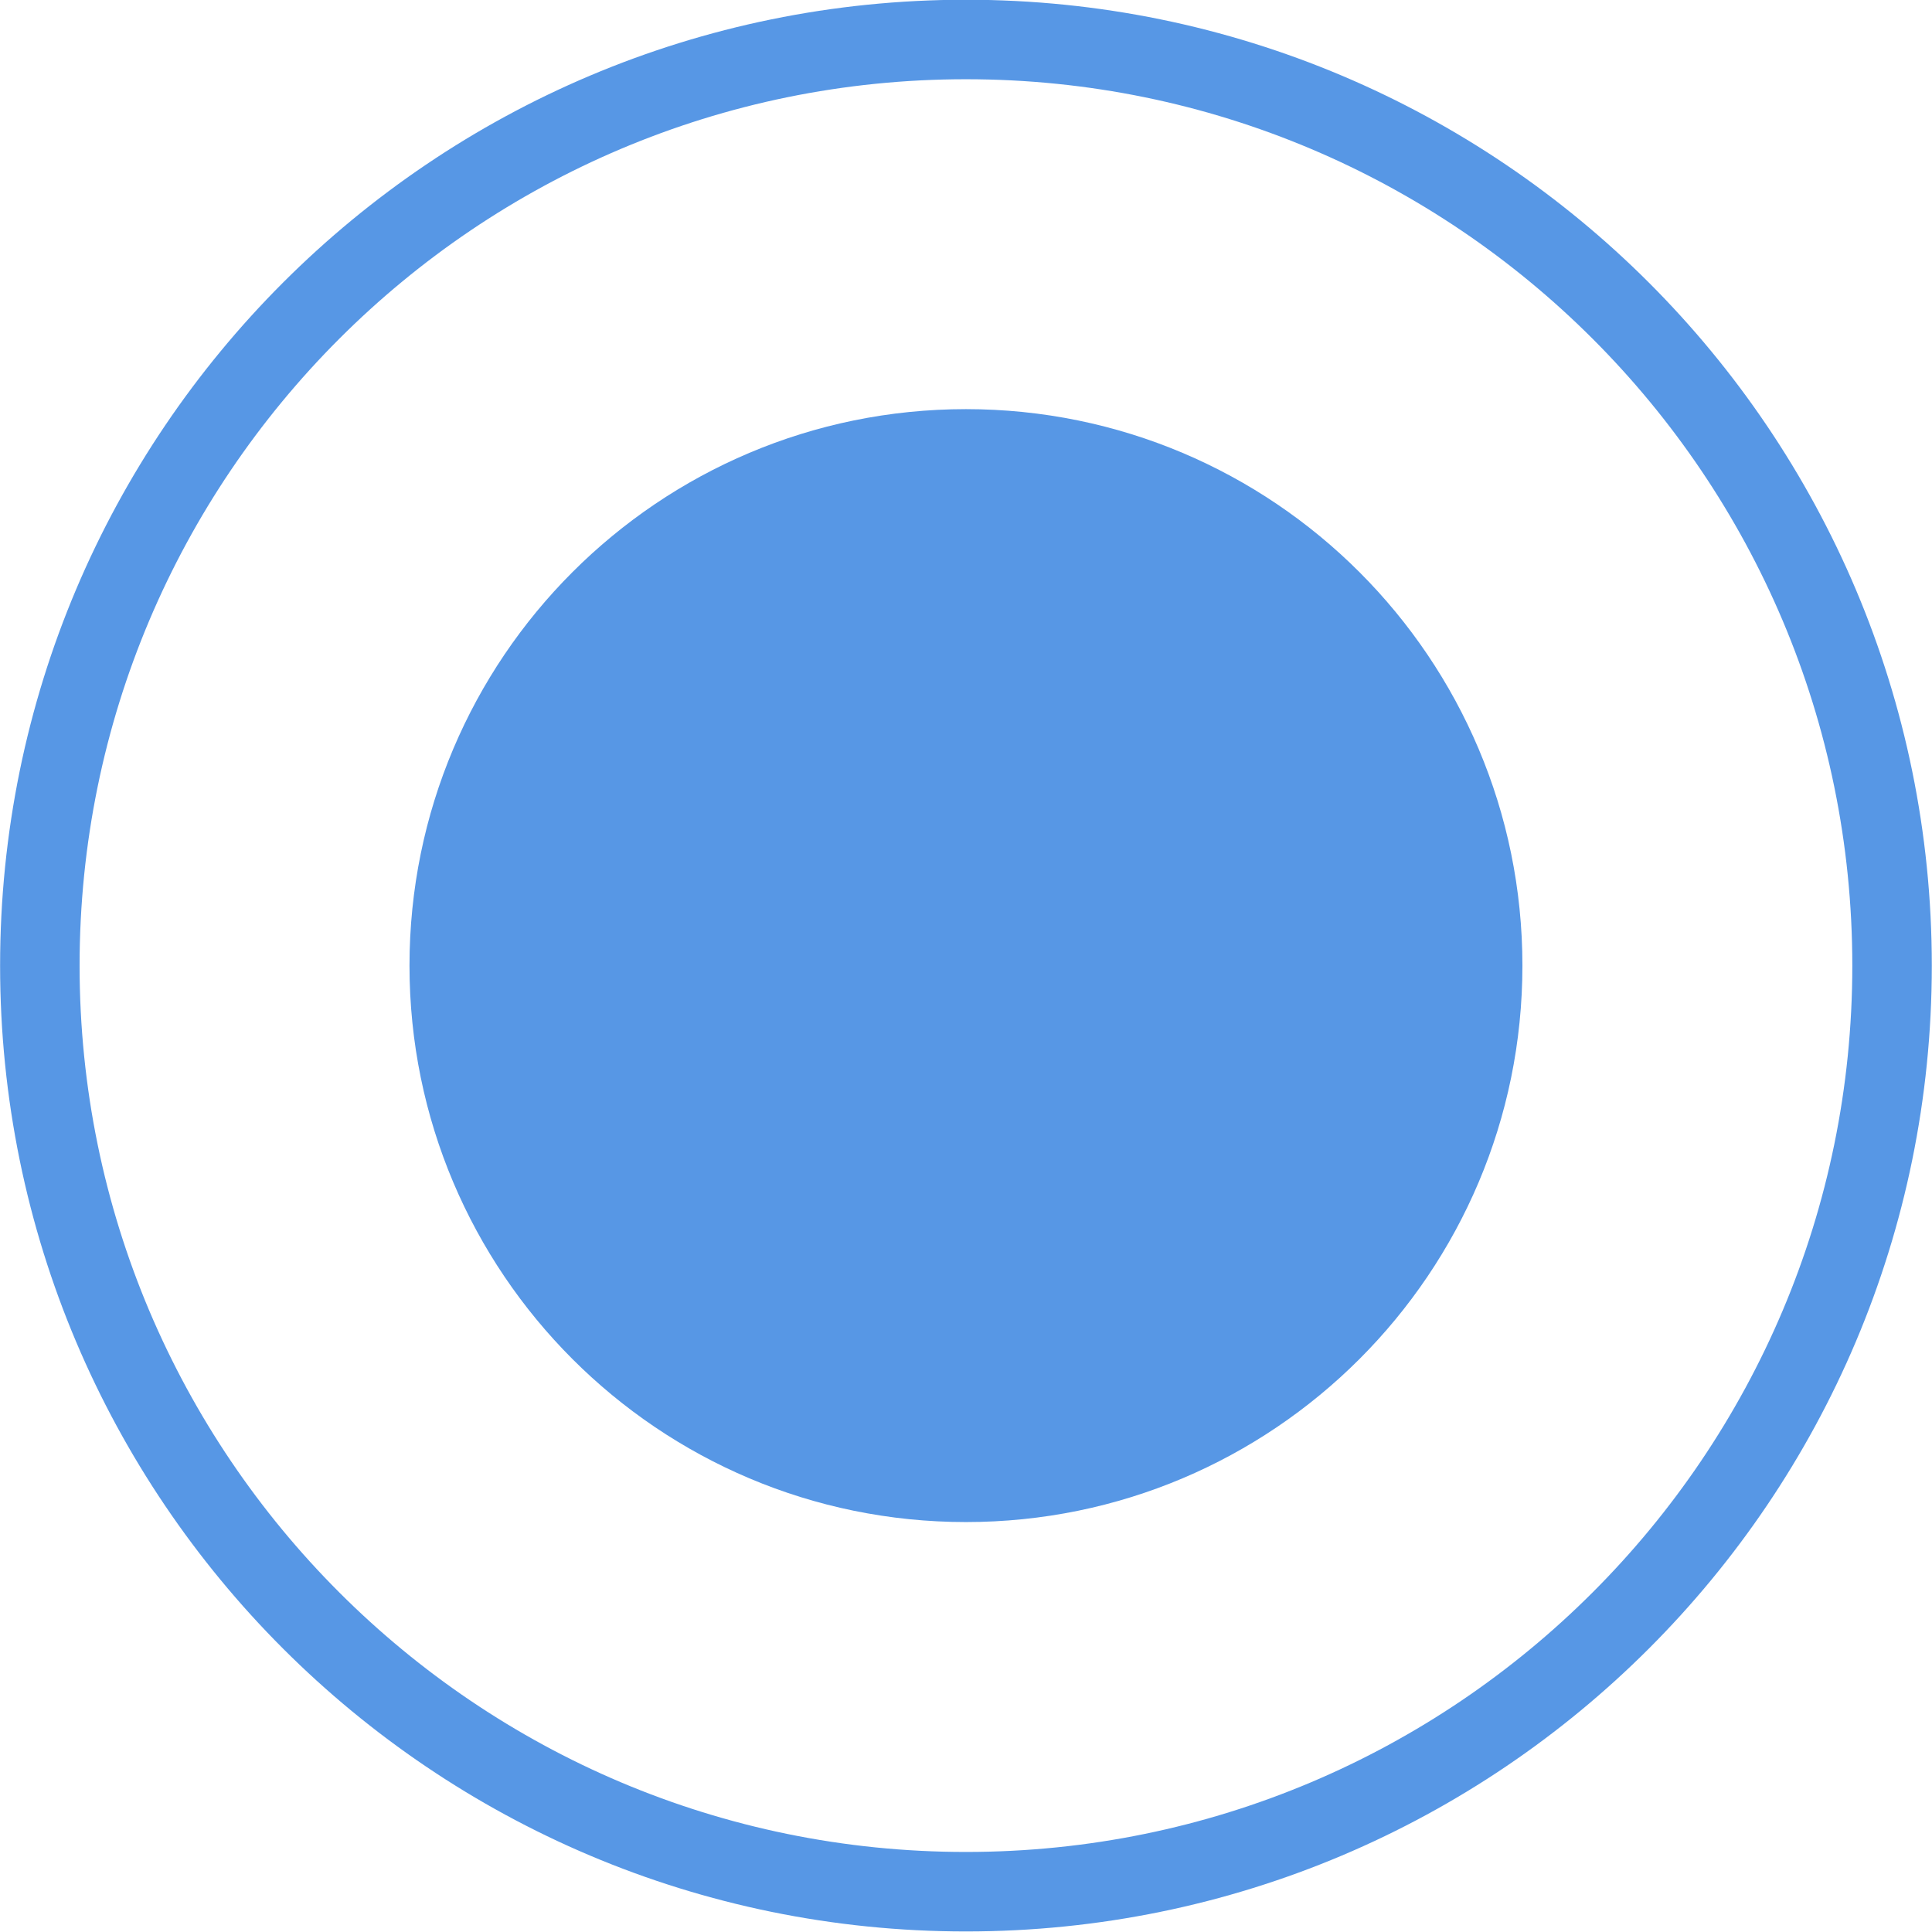 <?xml version="1.0" encoding="UTF-8" standalone="no"?>
<!-- Created with Inkscape (http://www.inkscape.org/) -->
<svg xmlns:dc="http://purl.org/dc/elements/1.1/" xmlns:cc="http://creativecommons.org/ns#" xmlns:rdf="http://www.w3.org/1999/02/22-rdf-syntax-ns#" xmlns:svg="http://www.w3.org/2000/svg" xmlns="http://www.w3.org/2000/svg" xmlns:sodipodi="http://sodipodi.sourceforge.net/DTD/sodipodi-0.dtd" xmlns:inkscape="http://www.inkscape.org/namespaces/inkscape" id="svg3033" version="1.1" inkscape:version="0.48.4 r9939" width="30.015" height="30.015" xml:space="preserve" sodipodi:docname="front_checked.svg"><defs id="defs3037"><clipPath clipPathUnits="userSpaceOnUse" id="clipPath3047"><path d="M 0,30 30,30 30,0 0,0 0,30 z" id="path3049" inkscape:connector-curvature="0"/></clipPath></defs><sodipodi:namedview pagecolor="#ffffff" bordercolor="#666666" borderopacity="1" objecttolerance="10" gridtolerance="10" guidetolerance="10" inkscape:pageopacity="0" inkscape:pageshadow="2" inkscape:window-width="1535" inkscape:window-height="876" id="namedview3035" showgrid="false" inkscape:zoom="6.2933333" inkscape:cx="15.1875" inkscape:cy="15.195216" inkscape:window-x="65" inkscape:window-y="24" inkscape:window-maximized="1" inkscape:current-layer="g3041" fit-margin-top="0" fit-margin-left="0" fit-margin-right="0" fit-margin-bottom="0"/><g id="g3041" inkscape:groupmode="layer" inkscape:label="radiobutton-checked-light" transform="matrix(1.25,0,0,-1.25,-3.562,33.57)"><g id="g3043" transform="matrix(0.988,0,0,0.988,0.035,0.035)"><g id="g3045" clip-path="url(#clipPath3047)"><g id="g3051" transform="translate(3.35,15)"><path d="M 0,0 C 0,6.434 5.216,11.65 11.65,11.65 18.084,11.65 23.3,6.434 23.3,0 23.3,-6.434 18.084,-11.65 11.65,-11.65 5.216,-11.65 0,-6.434 0,0" style="fill:transparent;fill-opacity:1;fill-rule:nonzero;stroke:none" id="path3053" inkscape:connector-curvature="0"/></g><g id="g3055" transform="translate(3.35,15)"><path d="M 0,0 C 0,6.434 5.216,11.65 11.65,11.65 18.084,11.65 23.3,6.434 23.3,0 23.3,-6.434 18.084,-11.65 11.65,-11.65 5.216,-11.65 0,-6.434 0,0 z" style="fill:none;stroke:rgb(87,151,229);stroke-width:1;stroke-linecap:butt;stroke-linejoin:miter;stroke-miterlimit:10;stroke-opacity:1;stroke-dasharray:none" id="path3057" inkscape:connector-curvature="0"/></g><g id="g3059" transform="translate(8,15)"><path d="M 0,0 C 0,3.866 3.134,7 7,7 10.866,7 14,3.866 14,0 14,-3.866 10.866,-7 7,-7 3.134,-7 0,-3.866 0,0" style="fill:rgb(87,151,229);fill-opacity:1;fill-rule:nonzero;stroke:none" id="path3061" inkscape:connector-curvature="0"/></g></g></g></g></svg>
